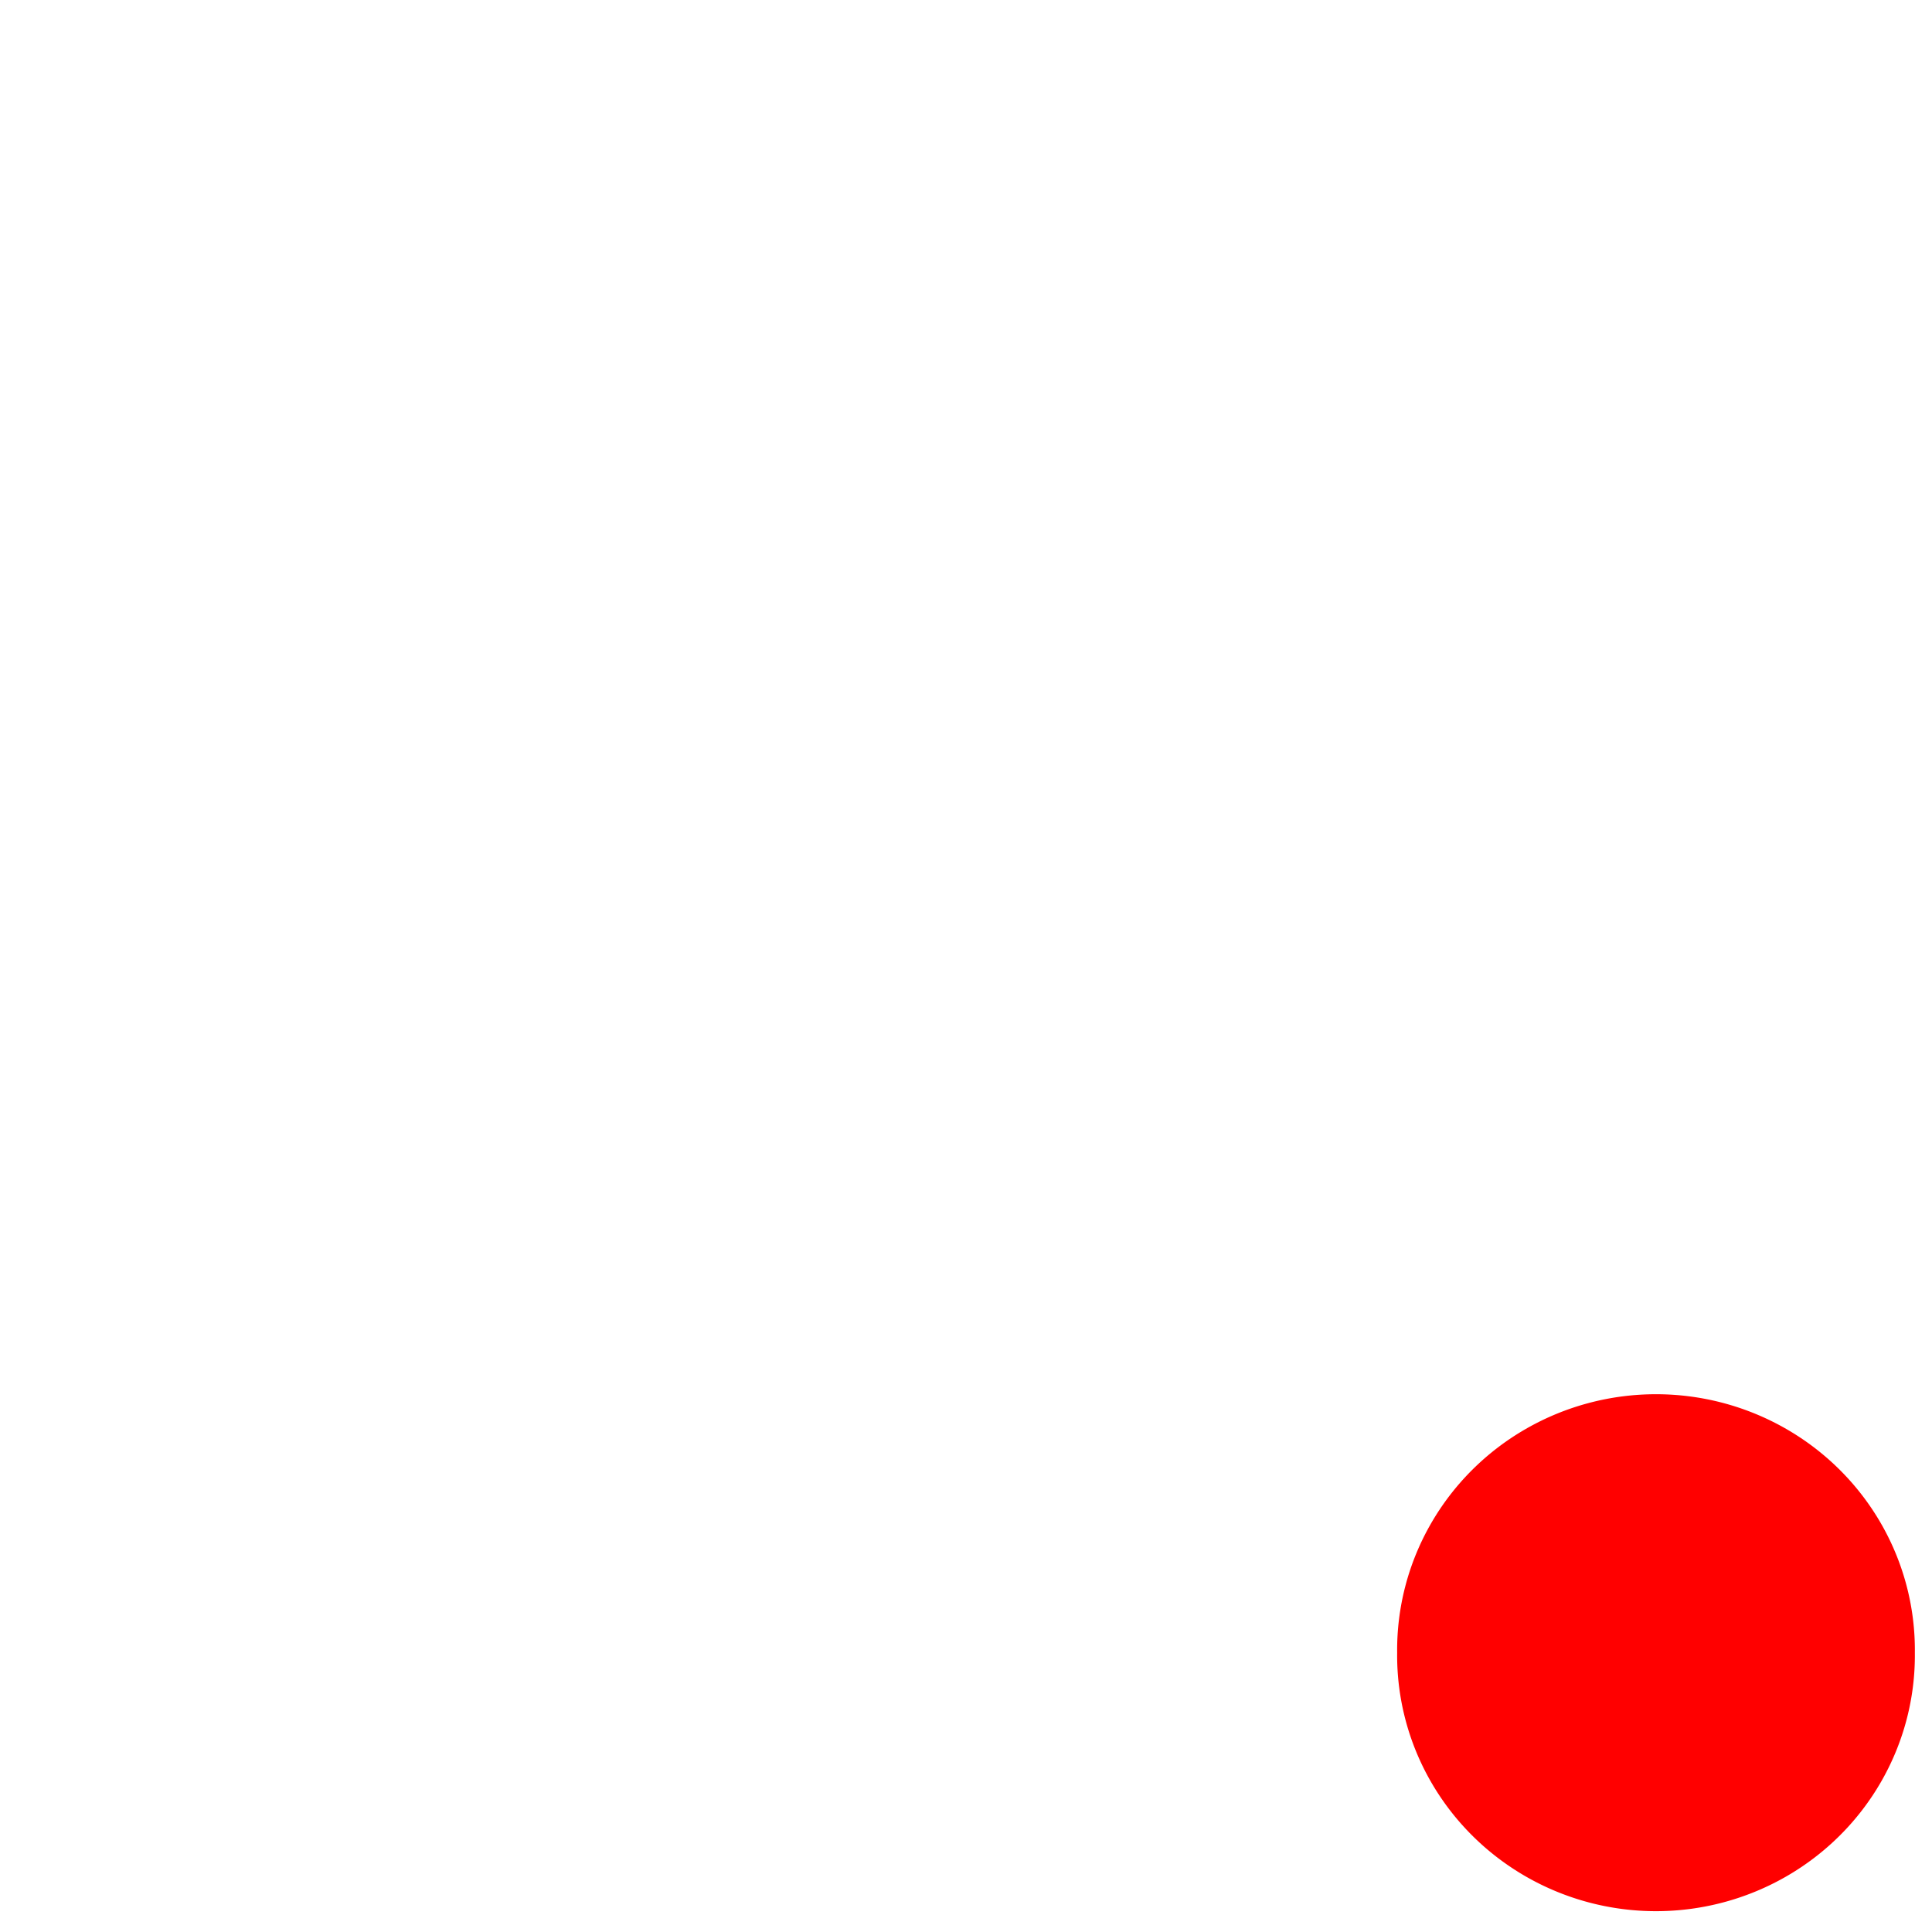 <?xml version="1.0" encoding="UTF-8" standalone="no"?>
<!-- Created with Inkscape (http://www.inkscape.org/) -->
<svg
   xmlns:dc="http://purl.org/dc/elements/1.1/"
   xmlns:cc="http://web.resource.org/cc/"
   xmlns:rdf="http://www.w3.org/1999/02/22-rdf-syntax-ns#"
   xmlns:svg="http://www.w3.org/2000/svg"
   xmlns="http://www.w3.org/2000/svg"
   xmlns:sodipodi="http://sodipodi.sourceforge.net/DTD/sodipodi-0.dtd"
   xmlns:inkscape="http://www.inkscape.org/namespaces/inkscape"
   width="48px"
   height="48px"
   id="svg2160"
   sodipodi:version="0.32"
   inkscape:version="0.45.1"
   sodipodi:docbase="/media/sda3/workspace/hmm2000/src/sprites"
   sodipodi:docname="yourturn.svg"
   inkscape:output_extension="org.inkscape.output.svg.inkscape">
  <defs
     id="defs2162" />
  <sodipodi:namedview
     id="base"
     pagecolor="#ffffff"
     bordercolor="#666666"
     borderopacity="1.0"
     inkscape:pageopacity="0.0"
     inkscape:pageshadow="2"
     inkscape:zoom="7"
     inkscape:cx="24"
     inkscape:cy="24"
     inkscape:current-layer="layer1"
     showgrid="true"
     inkscape:grid-bbox="true"
     inkscape:document-units="px"
     inkscape:window-width="812"
     inkscape:window-height="625"
     inkscape:window-x="116"
     inkscape:window-y="113" />
  <g
     id="layer1"
     inkscape:label="Layer 1"
     inkscape:groupmode="layer">
    <path
       sodipodi:type="arc"
       style="opacity:1;fill:#ff0000;fill-opacity:1;fill-rule:nonzero;stroke:none;stroke-width:5.5;stroke-miterlimit:4;stroke-dasharray:none;stroke-opacity:1"
       id="path4128"
       sodipodi:cx="-0.78571427"
       sodipodi:cy="29.285715"
       sodipodi:rx="8.7857141"
       sodipodi:ry="9"
       d="M 8 29.286 A 8.786 9 0 1 1  -9.571,29.286 A 8.786 9 0 1 1  8 29.286 z"
       transform="matrix(0.732,0,0,0.706,41.718,20.385)" />
  </g>
</svg>
